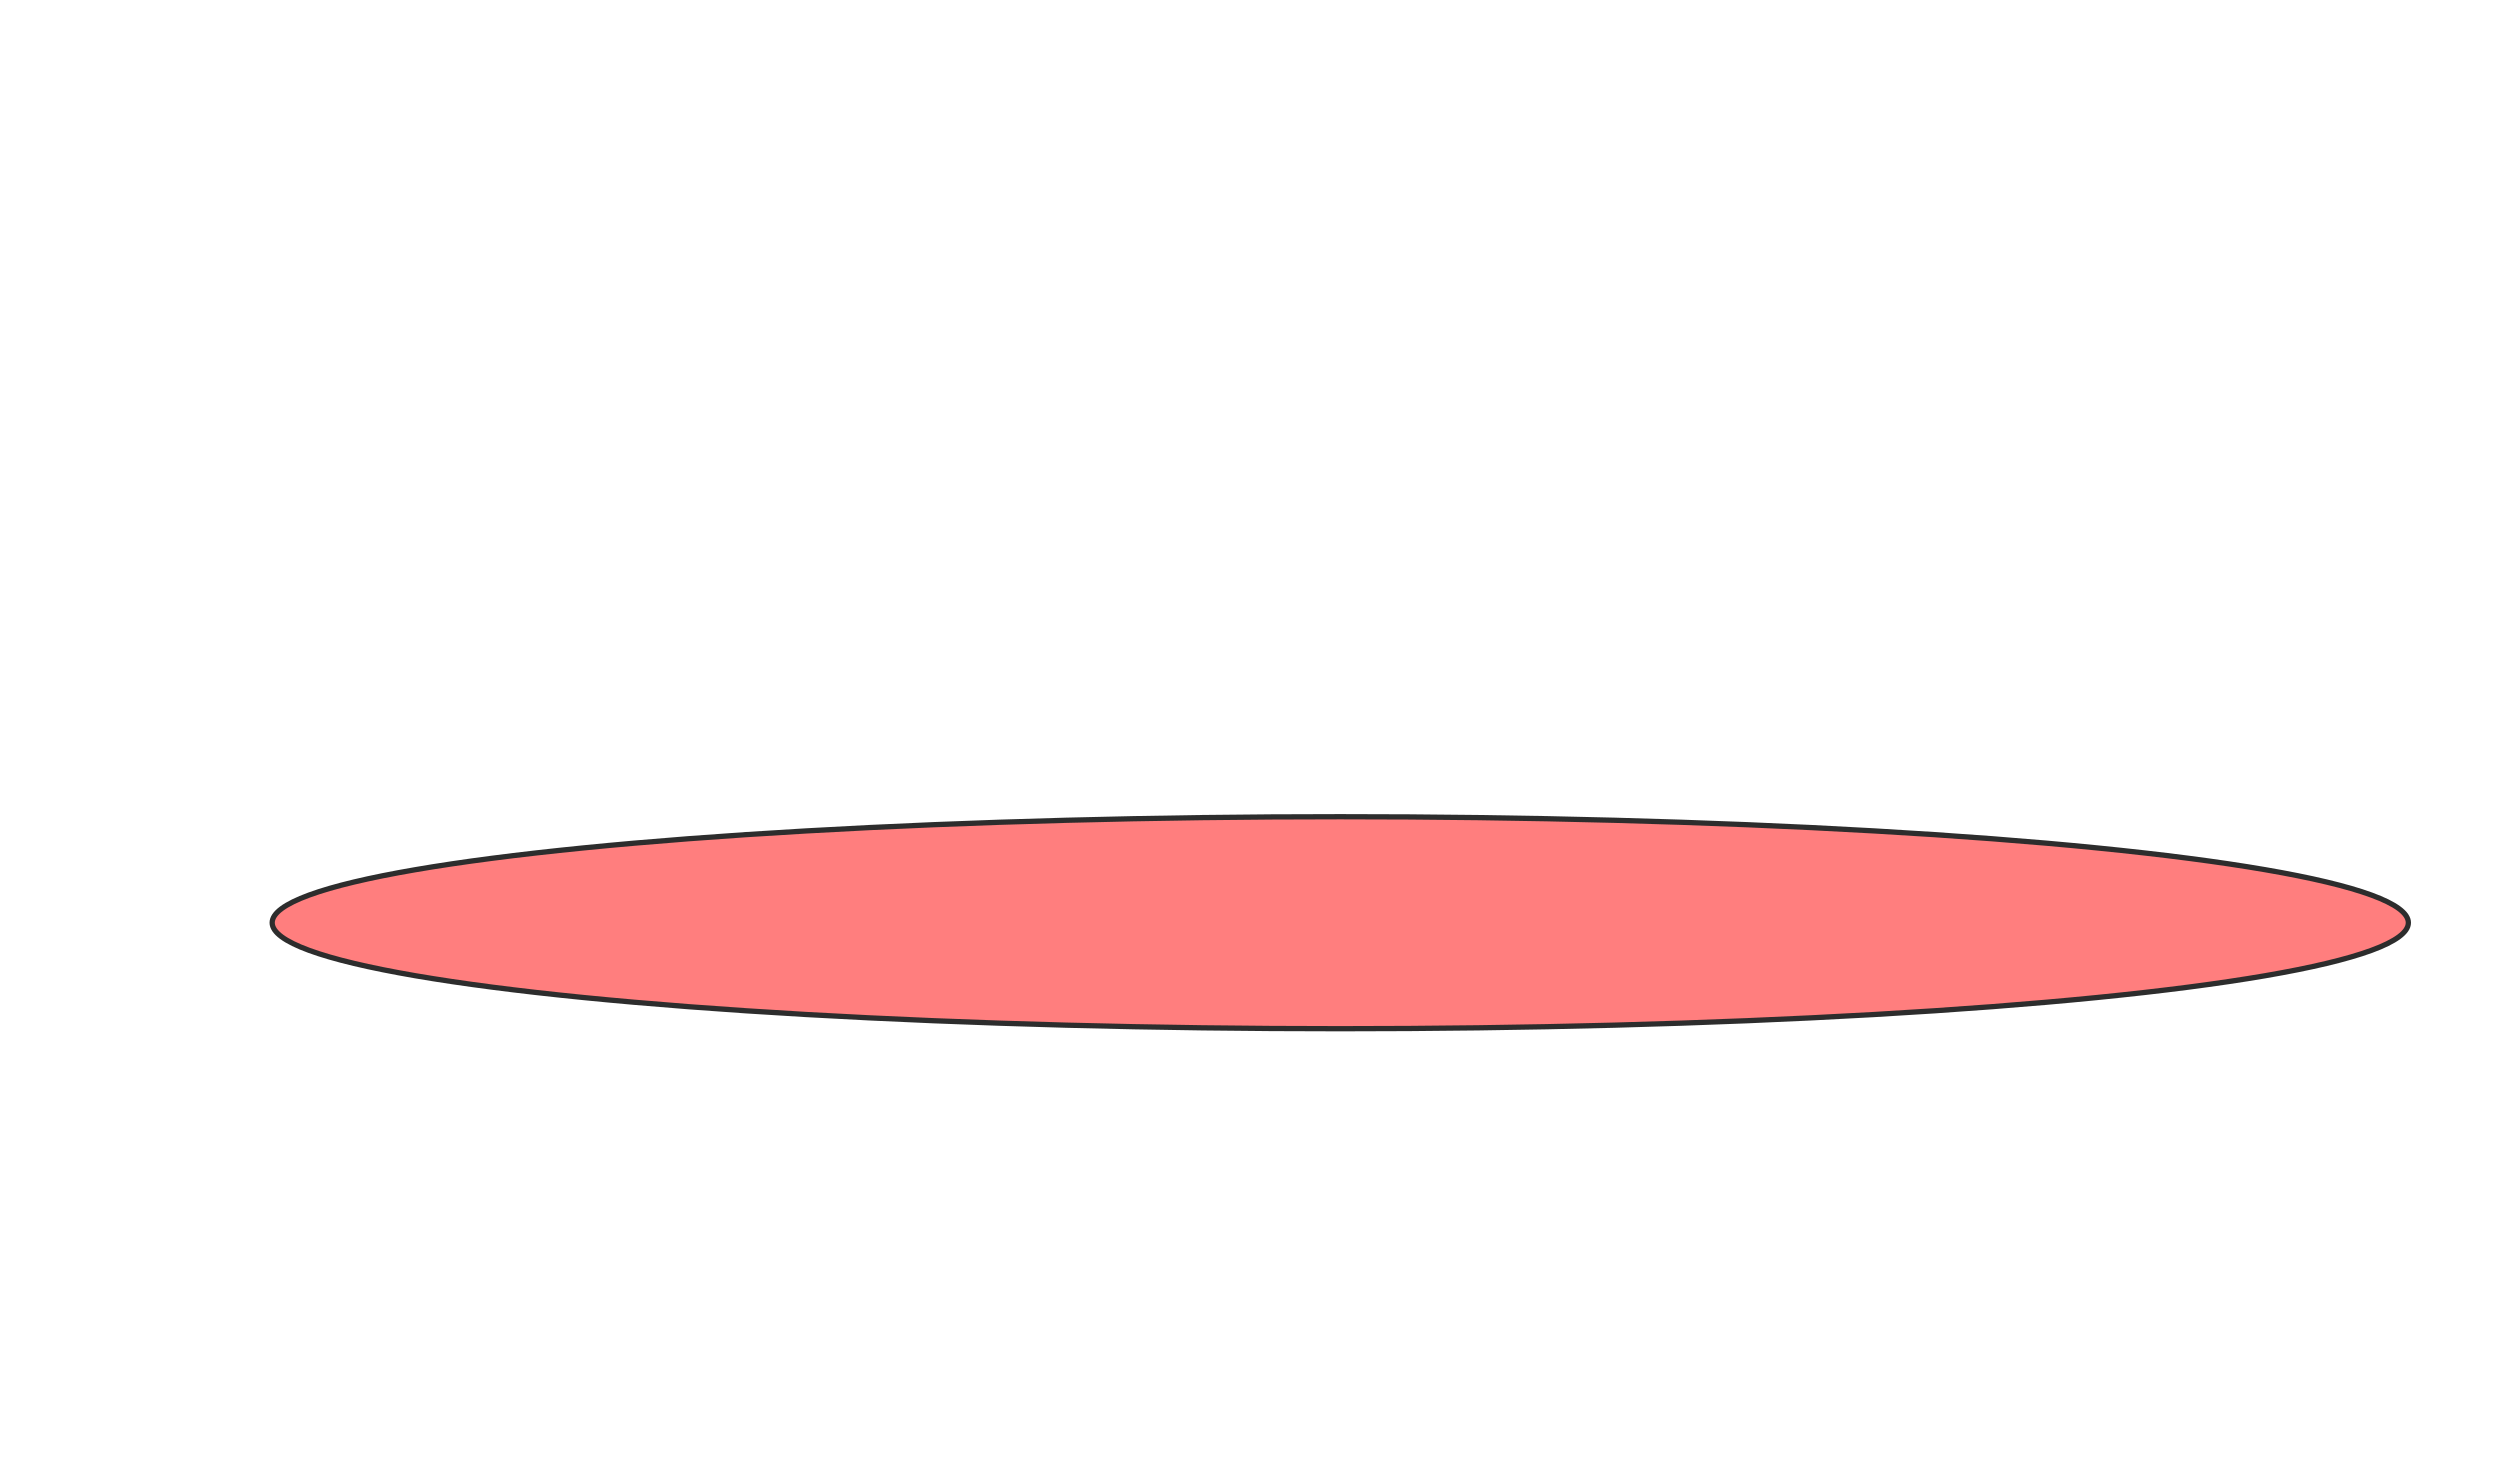 <svg height="278" width="474" xmlns="http://www.w3.org/2000/svg">
 <!-- Created with Image Occlusion Enhanced -->
 <g>
  <title>Labels</title>
 </g>
 <g>
  <title>Masks</title>
  
  
  
  <ellipse class="qshape" cx="254.116" cy="174.947" fill="#FF7E7E" id="55ebb20ef6d049f683181488ccce7134-oa-4" rx="202.512" ry="20.097" stroke="#2D2D2D" stroke-dasharray="null" stroke-linecap="null" stroke-linejoin="null"/>
  
 </g>
</svg>